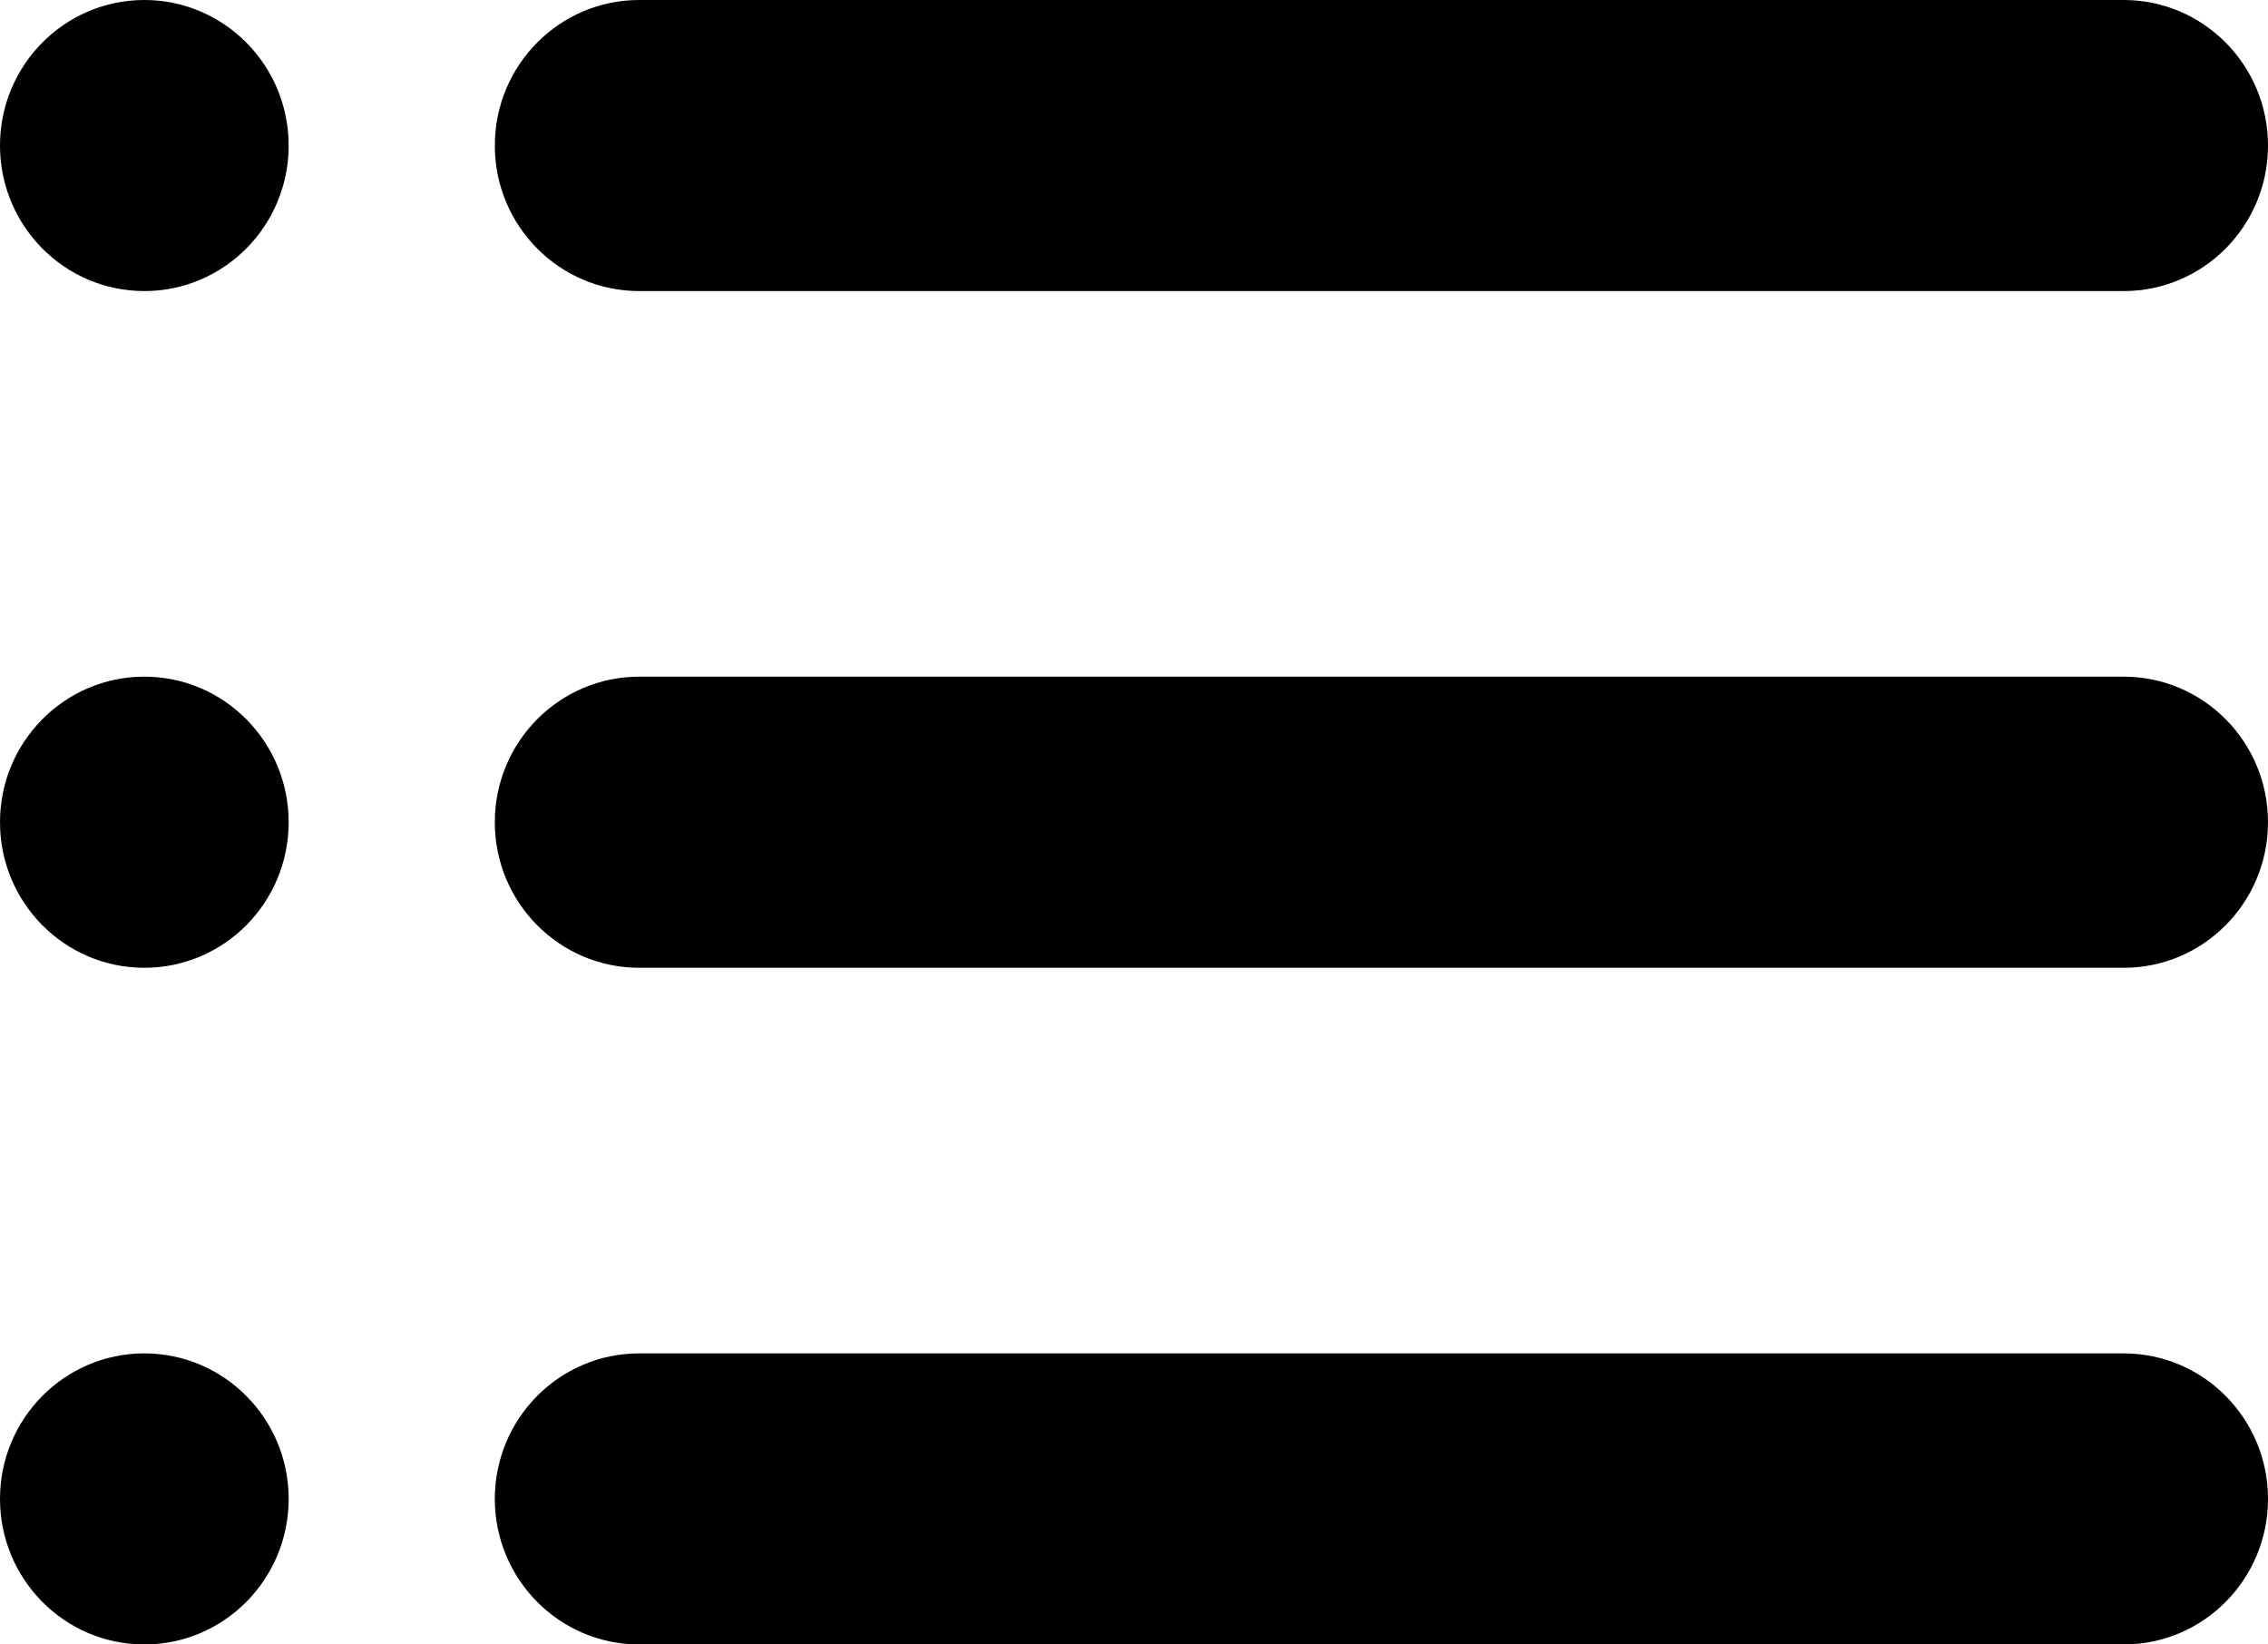 <svg width="40" height="29" viewBox="0 0 40 29" fill="none" xmlns="http://www.w3.org/2000/svg">
<path d="M8.727 2.567C8.727 1.149 9.867 0 11.273 0H37.455C38.86 0 40 1.149 40 2.567C40 3.984 38.86 5.133 37.455 5.133H11.273C9.867 5.133 8.727 3.984 8.727 2.567Z" fill="black"/>
<path d="M0 2.567C0 1.149 1.14 0 2.545 0C3.951 0 5.091 1.149 5.091 2.567C5.091 3.984 3.951 5.133 2.545 5.133C1.14 5.133 0 3.984 0 2.567Z" fill="black"/>
<path d="M8.727 14.5C8.727 13.082 9.867 11.933 11.273 11.933H37.455C38.86 11.933 40 13.082 40 14.5C40 15.918 38.86 17.067 37.455 17.067H11.273C9.867 17.067 8.727 15.918 8.727 14.5Z" fill="black"/>
<path d="M0 14.5C0 13.082 1.14 11.933 2.545 11.933C3.951 11.933 5.091 13.082 5.091 14.5C5.091 15.918 3.951 17.067 2.545 17.067C1.14 17.067 0 15.918 0 14.5Z" fill="black"/>
<path d="M8.727 26.433C8.727 25.016 9.867 23.867 11.273 23.867H37.455C38.86 23.867 40 25.016 40 26.433C40 27.851 38.86 29 37.455 29H11.273C9.867 29 8.727 27.851 8.727 26.433Z" fill="black"/>
<path d="M0 26.433C0 25.016 1.14 23.867 2.545 23.867C3.951 23.867 5.091 25.016 5.091 26.433C5.091 27.851 3.951 29 2.545 29C1.14 29 0 27.851 0 26.433Z" fill="black"/>
</svg>
